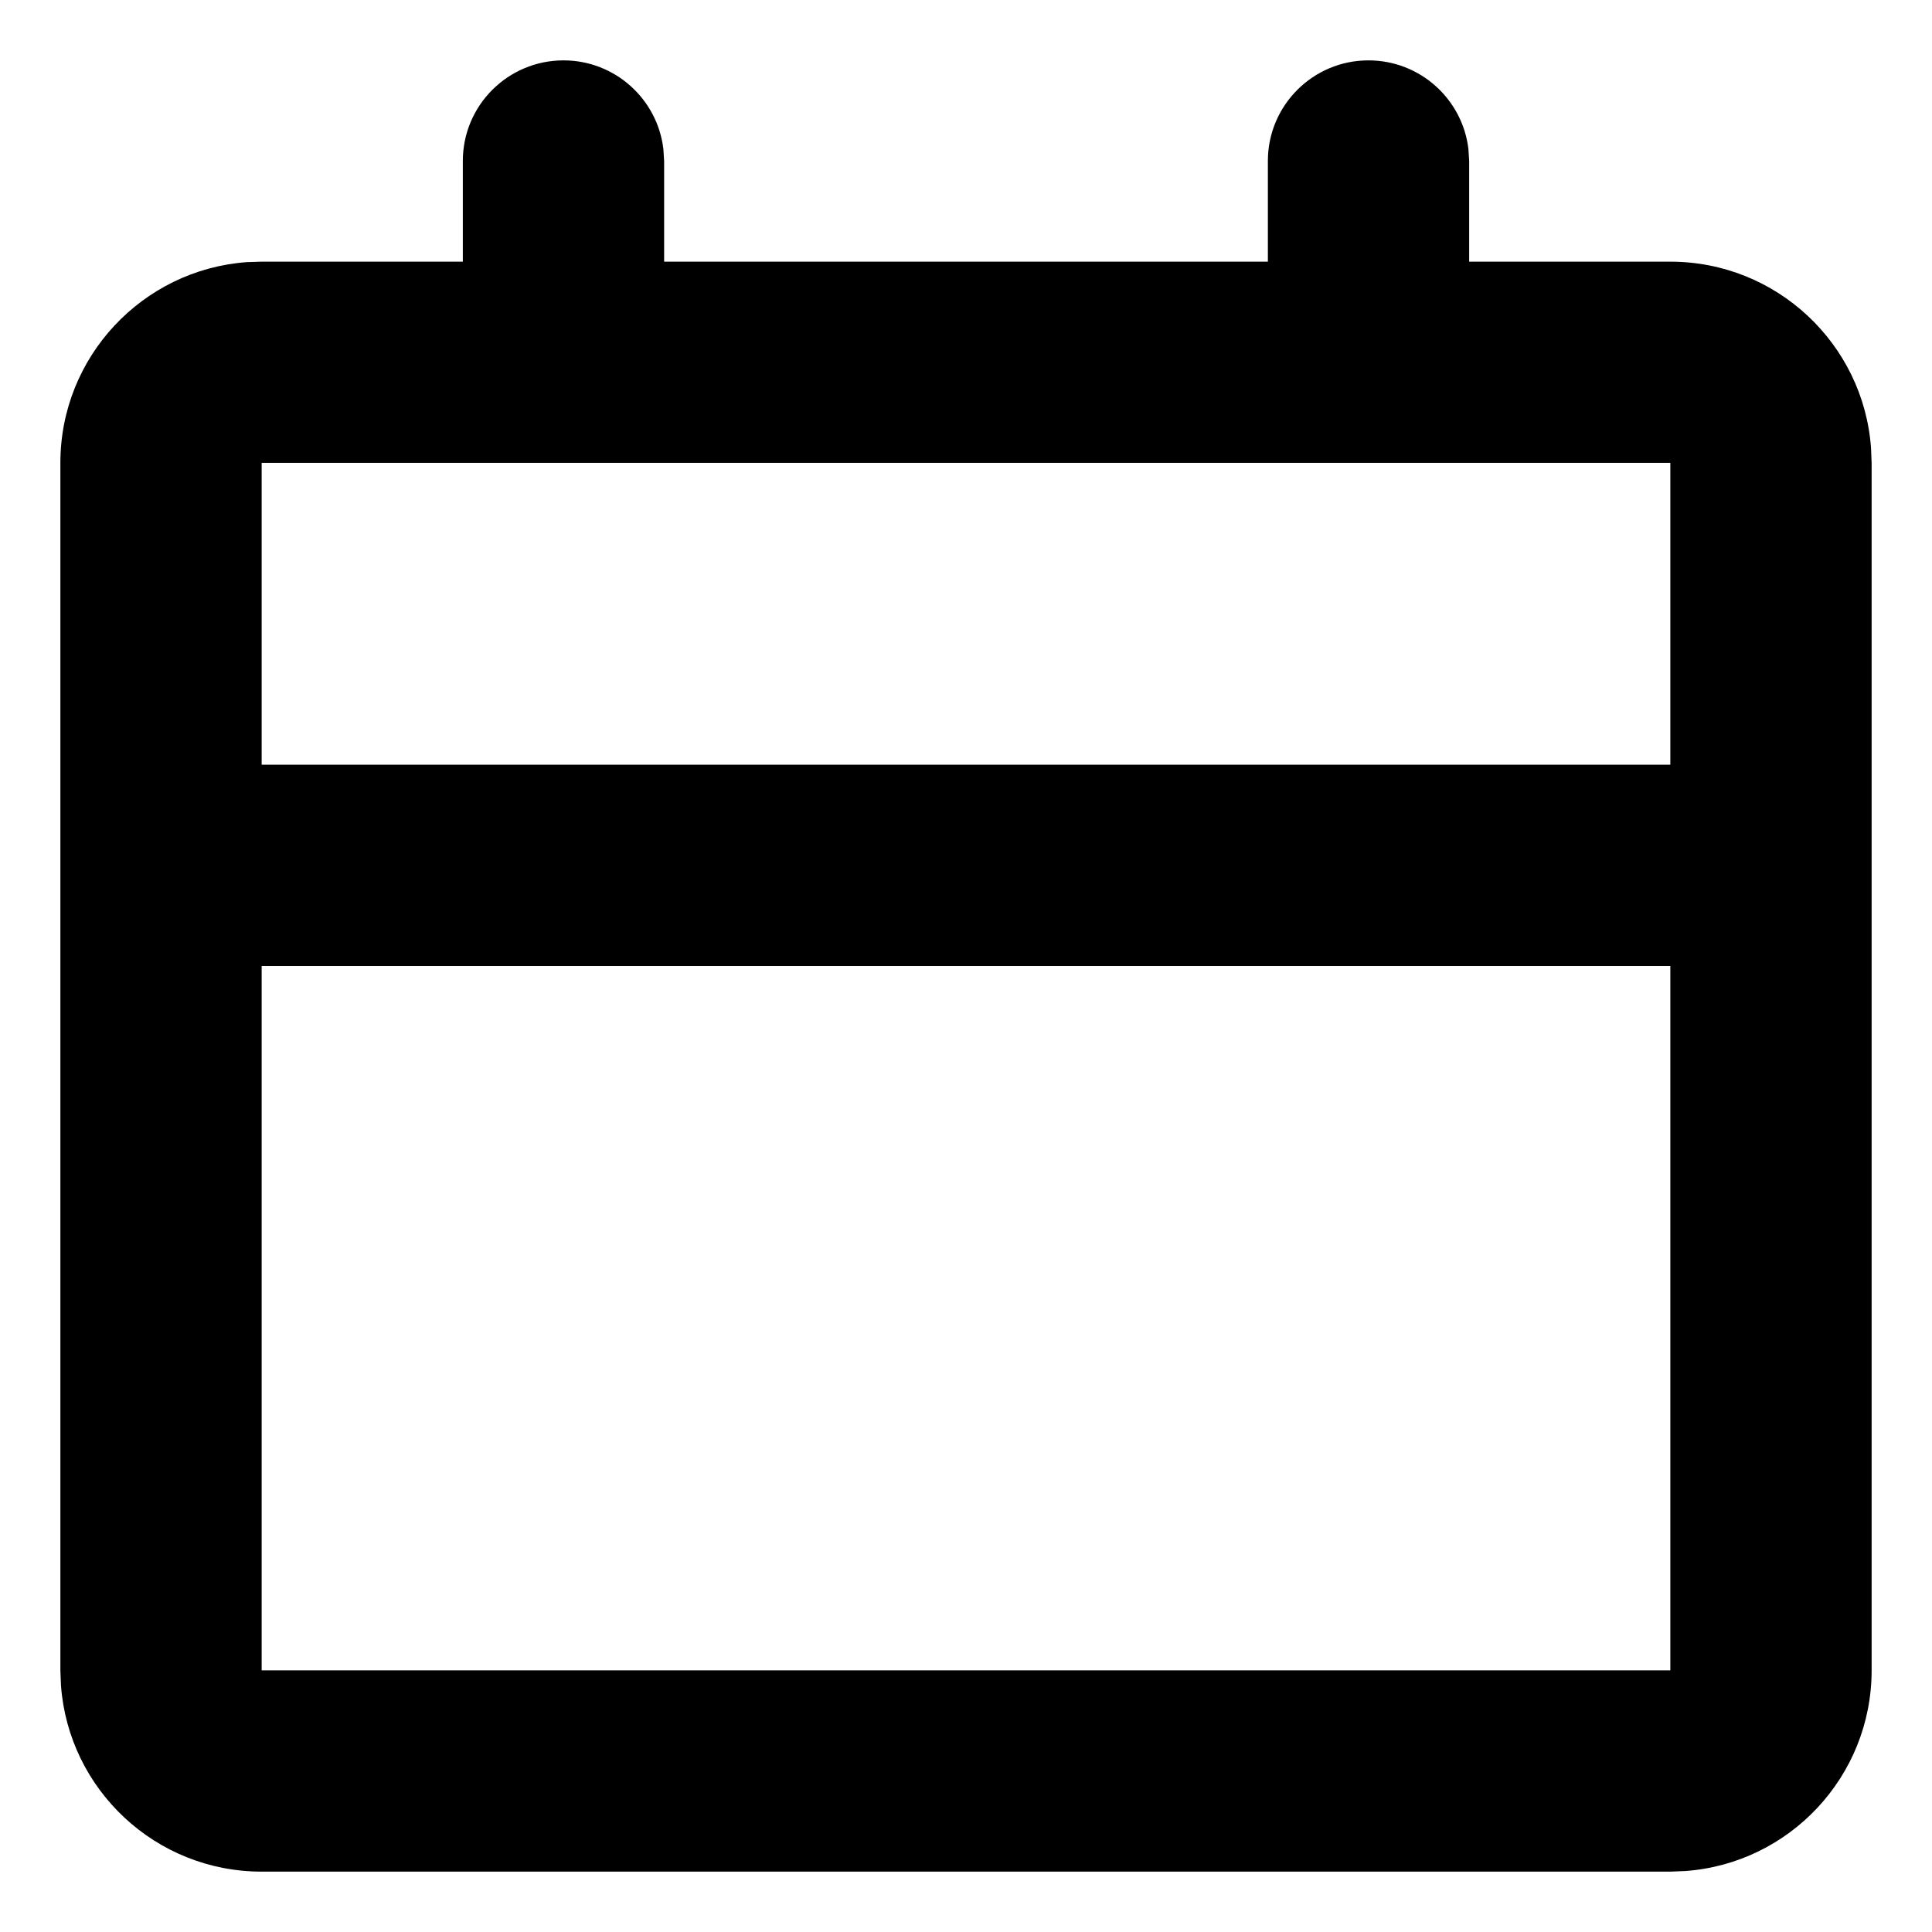 <svg width="16" height="16" viewBox="0 0 16 16" fill="none" xmlns="http://www.w3.org/2000/svg">
<path d="M11.333 0.5C11.761 0.5 12.113 0.822 12.161 1.236L12.167 1.333V2.167H13.833C14.712 2.167 15.432 2.847 15.495 3.709L15.5 3.833V13.833C15.5 14.712 14.82 15.432 13.958 15.495L13.833 15.5H2.167C1.288 15.5 0.568 14.82 0.505 13.958L0.5 13.833V3.833C0.5 2.955 1.18 2.235 2.042 2.171L2.167 2.167H3.833V1.333C3.833 0.873 4.206 0.5 4.667 0.5C5.094 0.5 5.446 0.822 5.494 1.236L5.5 1.333V2.167H10.5V1.333C10.5 0.873 10.873 0.5 11.333 0.5ZM13.833 8H2.167V13.833H13.833V8ZM13.833 3.833H2.167V6.333H13.833V3.833Z" fill="black"/>
</svg>
